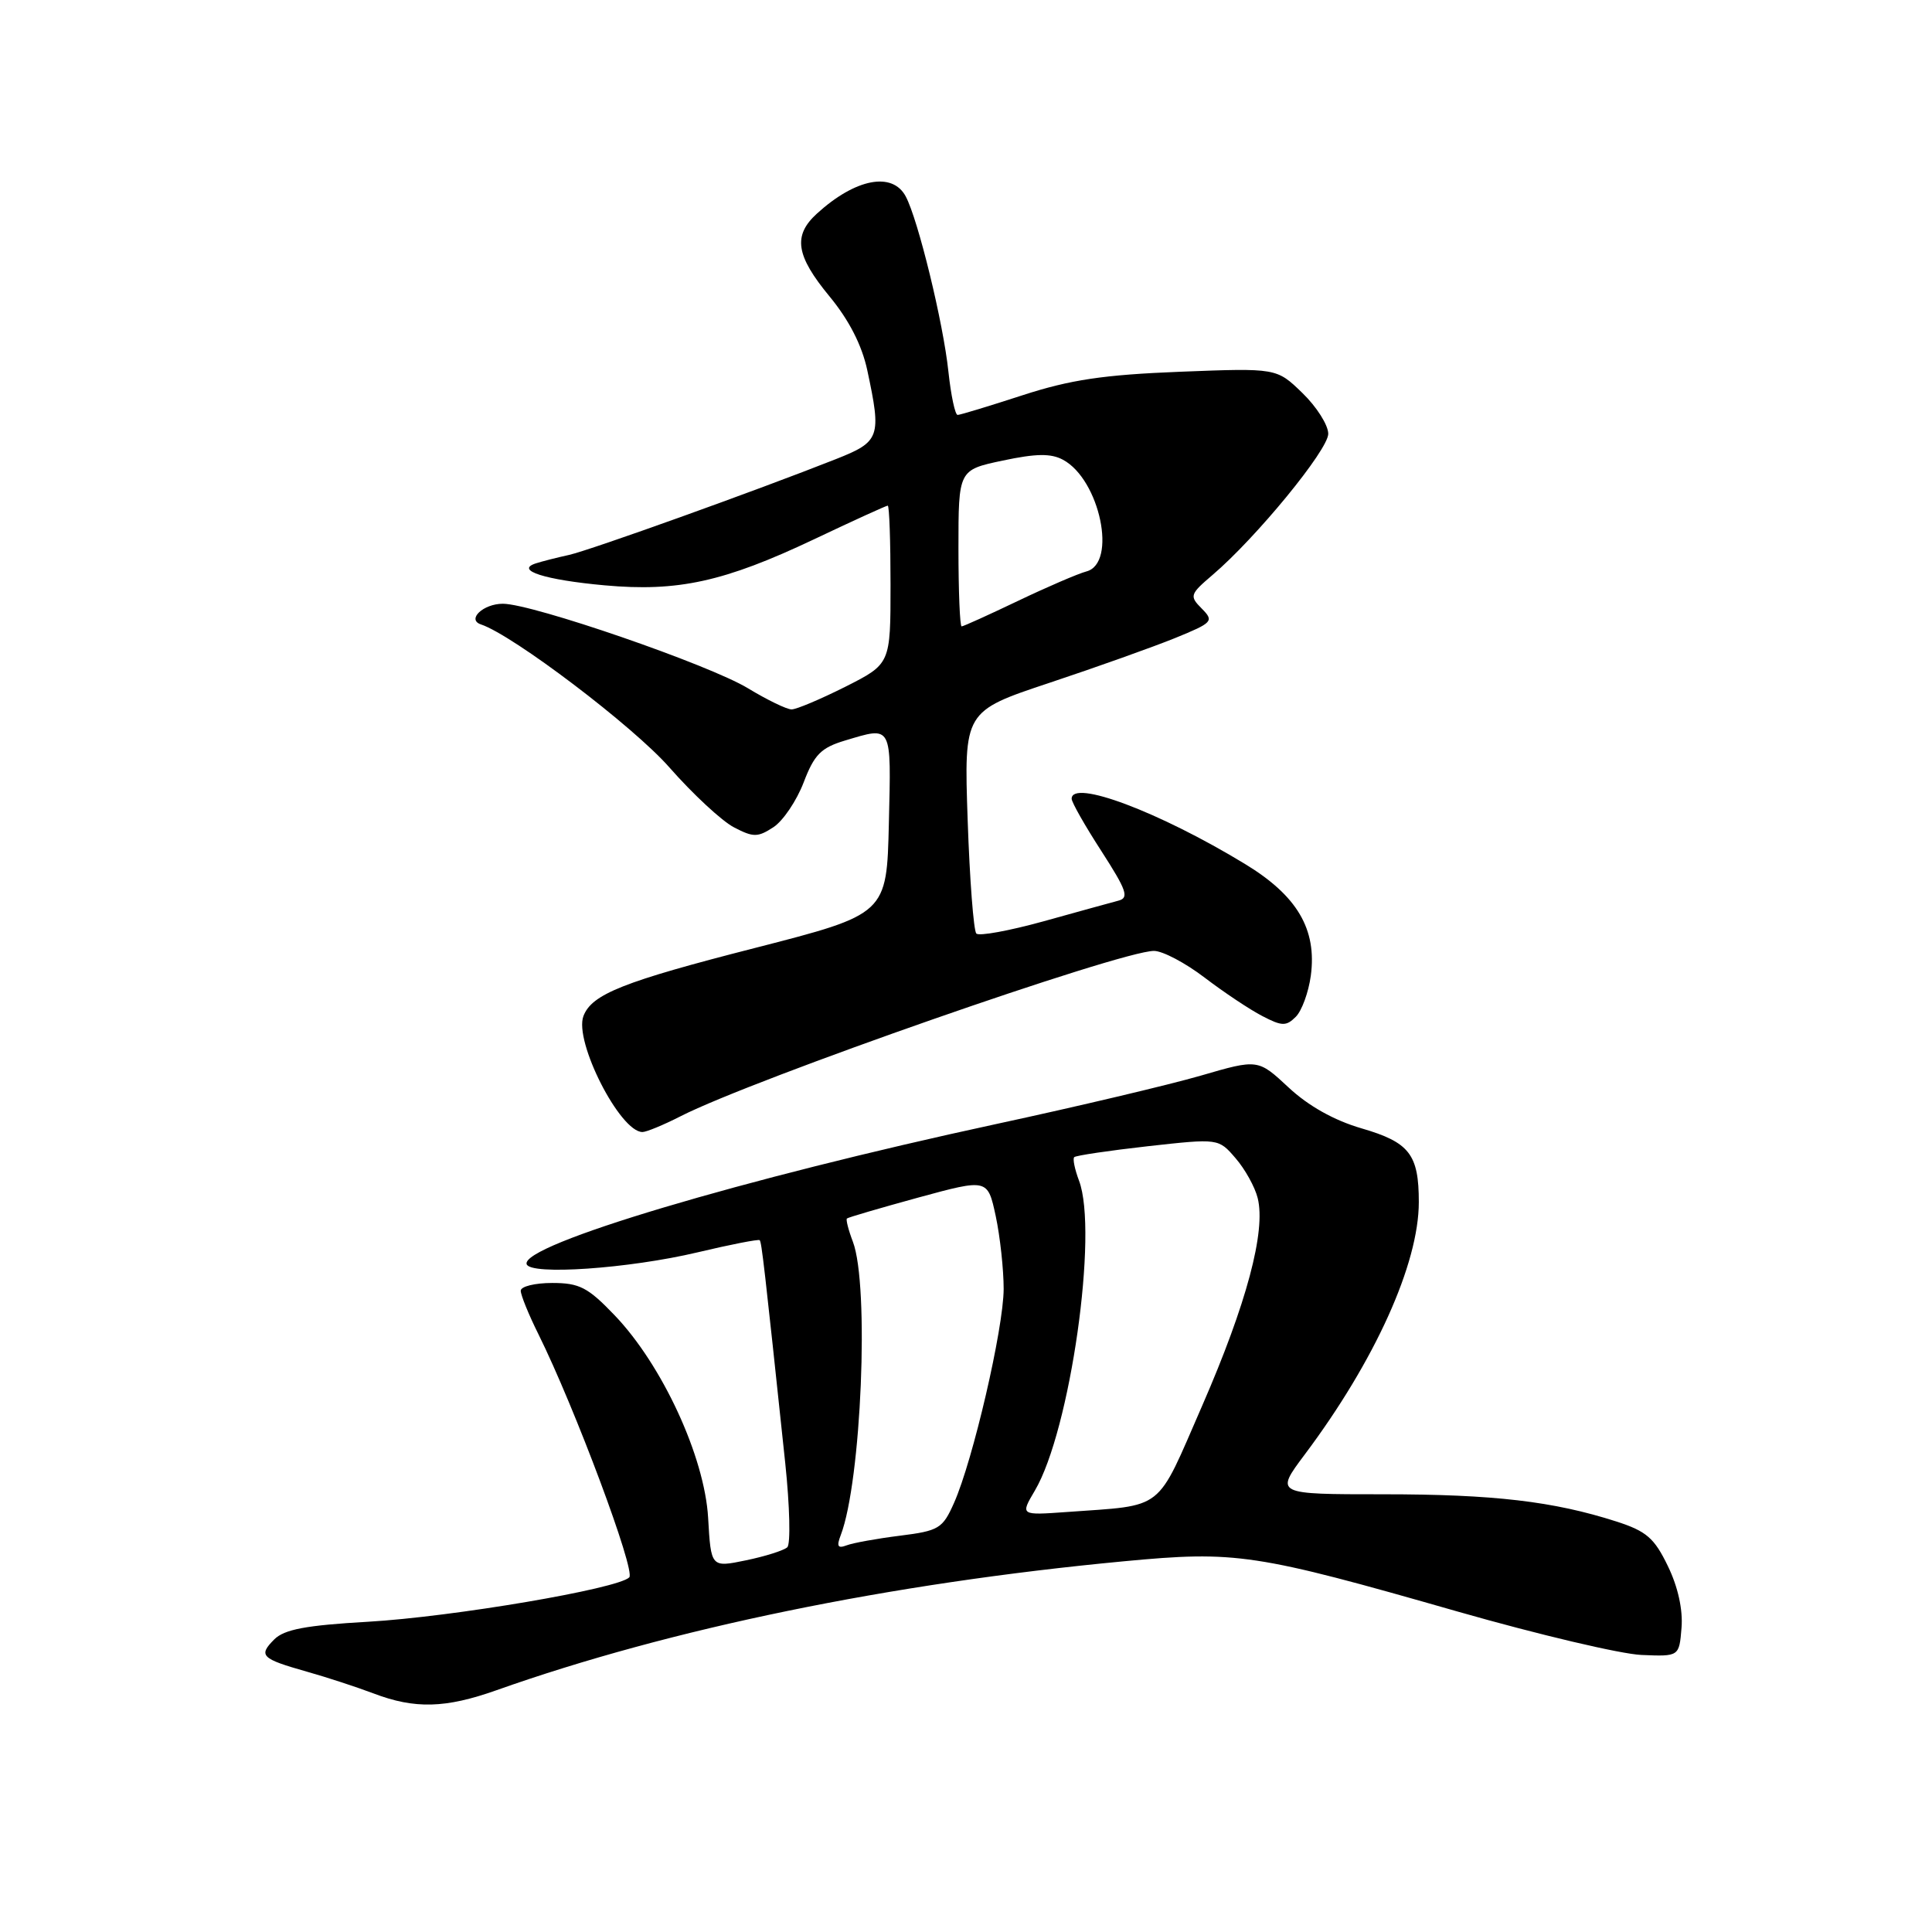 <?xml version="1.0" encoding="UTF-8" standalone="no"?>
<!DOCTYPE svg PUBLIC "-//W3C//DTD SVG 1.1//EN" "http://www.w3.org/Graphics/SVG/1.1/DTD/svg11.dtd" >
<svg xmlns="http://www.w3.org/2000/svg" xmlns:xlink="http://www.w3.org/1999/xlink" version="1.1" viewBox="0 0 256 256">
 <g >
 <path fill="currentColor"
d=" M 65.77 223.97 C 88.83 215.79 117.95 209.80 148.90 206.88 C 163.82 205.47 166.25 205.84 193.22 213.56 C 203.82 216.59 214.75 219.17 217.50 219.29 C 222.50 219.50 222.50 219.50 222.81 215.70 C 223.01 213.31 222.34 210.26 221.00 207.51 C 219.21 203.80 218.16 202.89 214.19 201.61 C 205.84 198.93 197.92 198.00 183.28 198.00 C 168.94 198.00 168.94 198.00 172.87 192.75 C 182.18 180.34 188.00 167.47 188.00 159.28 C 188.00 152.95 186.76 151.36 180.40 149.51 C 176.79 148.46 173.36 146.54 170.75 144.10 C 166.69 140.32 166.69 140.32 159.10 142.53 C 154.92 143.74 142.72 146.63 132.00 148.94 C 98.28 156.22 69.06 164.94 69.78 167.50 C 70.21 169.01 83.34 168.10 92.44 165.94 C 96.81 164.90 100.51 164.18 100.66 164.33 C 100.92 164.58 101.28 167.72 104.05 193.88 C 104.65 199.59 104.77 204.60 104.32 205.02 C 103.87 205.44 101.41 206.22 98.85 206.75 C 94.21 207.71 94.21 207.71 93.83 201.11 C 93.36 193.02 87.74 180.85 81.44 174.28 C 77.90 170.58 76.78 170.00 73.17 170.00 C 70.88 170.00 69.00 170.46 69.00 171.03 C 69.00 171.60 70.05 174.19 71.34 176.78 C 76.16 186.50 84.25 208.15 83.38 209.01 C 81.86 210.53 59.98 214.24 48.78 214.89 C 40.55 215.36 37.67 215.90 36.34 217.23 C 34.20 219.38 34.61 219.79 40.65 221.50 C 43.32 222.25 47.30 223.56 49.50 224.39 C 54.96 226.47 59.03 226.36 65.77 223.97 Z  M 90.20 147.90 C 99.86 142.97 148.46 126.00 152.91 126.00 C 154.05 126.00 157.07 127.59 159.62 129.54 C 162.18 131.49 165.61 133.78 167.26 134.63 C 169.87 135.99 170.43 136.00 171.70 134.73 C 172.50 133.93 173.39 131.48 173.69 129.28 C 174.51 123.13 171.89 118.68 164.95 114.47 C 153.58 107.56 142.00 103.21 142.00 105.84 C 142.00 106.31 143.78 109.44 145.95 112.79 C 149.29 117.98 149.64 118.97 148.20 119.34 C 147.26 119.59 142.79 120.82 138.27 122.08 C 133.74 123.33 129.73 124.07 129.37 123.70 C 129.01 123.34 128.49 116.57 128.22 108.65 C 127.73 94.25 127.73 94.25 139.05 90.48 C 145.28 88.41 152.75 85.74 155.67 84.56 C 160.71 82.50 160.89 82.31 159.24 80.64 C 157.59 78.98 157.66 78.75 160.66 76.19 C 166.45 71.26 176.00 59.61 176.00 57.48 C 176.00 56.33 174.46 53.90 172.58 52.08 C 169.16 48.76 169.16 48.76 156.33 49.26 C 146.21 49.66 141.81 50.32 135.50 52.37 C 131.10 53.80 127.23 54.98 126.89 54.98 C 126.56 54.99 126.01 52.41 125.67 49.25 C 124.99 42.77 121.65 29.08 120.01 26.02 C 118.24 22.71 113.34 23.66 108.25 28.30 C 105.04 31.22 105.45 33.87 109.92 39.28 C 112.50 42.41 114.21 45.74 114.92 49.06 C 116.82 57.94 116.62 58.52 110.75 60.84 C 100.19 65.02 78.22 72.90 75.40 73.53 C 73.81 73.88 71.83 74.38 71.00 74.65 C 68.18 75.56 72.20 76.84 80.12 77.56 C 89.82 78.44 95.97 77.09 107.84 71.47 C 113.02 69.01 117.43 67.00 117.63 67.00 C 117.84 67.00 118.00 71.72 118.00 77.49 C 118.00 87.97 118.00 87.97 112.03 90.99 C 108.74 92.64 105.53 94.00 104.89 94.00 C 104.25 94.00 101.65 92.74 99.11 91.20 C 93.97 88.08 70.55 80.00 66.63 80.00 C 64.03 80.00 61.81 82.10 63.73 82.74 C 67.99 84.16 83.94 96.26 88.69 101.68 C 91.81 105.23 95.67 108.81 97.26 109.63 C 99.83 110.97 100.41 110.96 102.48 109.61 C 103.76 108.77 105.56 106.10 106.49 103.67 C 107.89 99.99 108.79 99.08 111.95 98.13 C 118.27 96.24 118.09 95.89 117.78 109.07 C 117.50 121.13 117.50 121.13 100.00 125.62 C 82.60 130.07 78.42 131.73 77.31 134.63 C 76.03 137.97 82.15 150.00 85.13 150.00 C 85.65 150.00 87.93 149.06 90.20 147.90 Z  M 111.40 203.42 C 114.13 196.33 115.22 170.33 113.01 164.53 C 112.42 162.99 112.07 161.60 112.22 161.46 C 112.37 161.31 116.63 160.07 121.69 158.68 C 130.87 156.18 130.87 156.18 131.94 161.14 C 132.52 163.87 132.99 168.21 132.99 170.80 C 132.97 176.04 128.92 193.51 126.41 199.15 C 124.90 202.55 124.41 202.84 119.24 203.49 C 116.18 203.87 113.00 204.45 112.17 204.77 C 111.01 205.21 110.83 204.90 111.40 203.42 Z  M 137.12 197.52 C 141.81 189.58 145.56 163.23 142.97 156.43 C 142.41 154.94 142.12 153.54 142.34 153.33 C 142.56 153.11 146.95 152.46 152.10 151.88 C 161.46 150.84 161.46 150.84 163.72 153.47 C 164.97 154.91 166.29 157.29 166.65 158.75 C 167.75 163.13 165.18 172.76 159.31 186.23 C 153.09 200.48 154.48 199.39 141.34 200.35 C 135.19 200.79 135.19 200.79 137.12 197.52 Z  M 127.00 72.64 C 127.00 62.27 127.00 62.27 132.86 61.03 C 137.29 60.09 139.25 60.06 140.85 60.92 C 145.74 63.54 148.07 74.65 143.95 75.72 C 142.83 76.02 138.74 77.78 134.87 79.63 C 131.00 81.48 127.65 83.00 127.42 83.00 C 127.19 83.00 127.00 78.34 127.00 72.64 Z "/>
</g>
</svg>